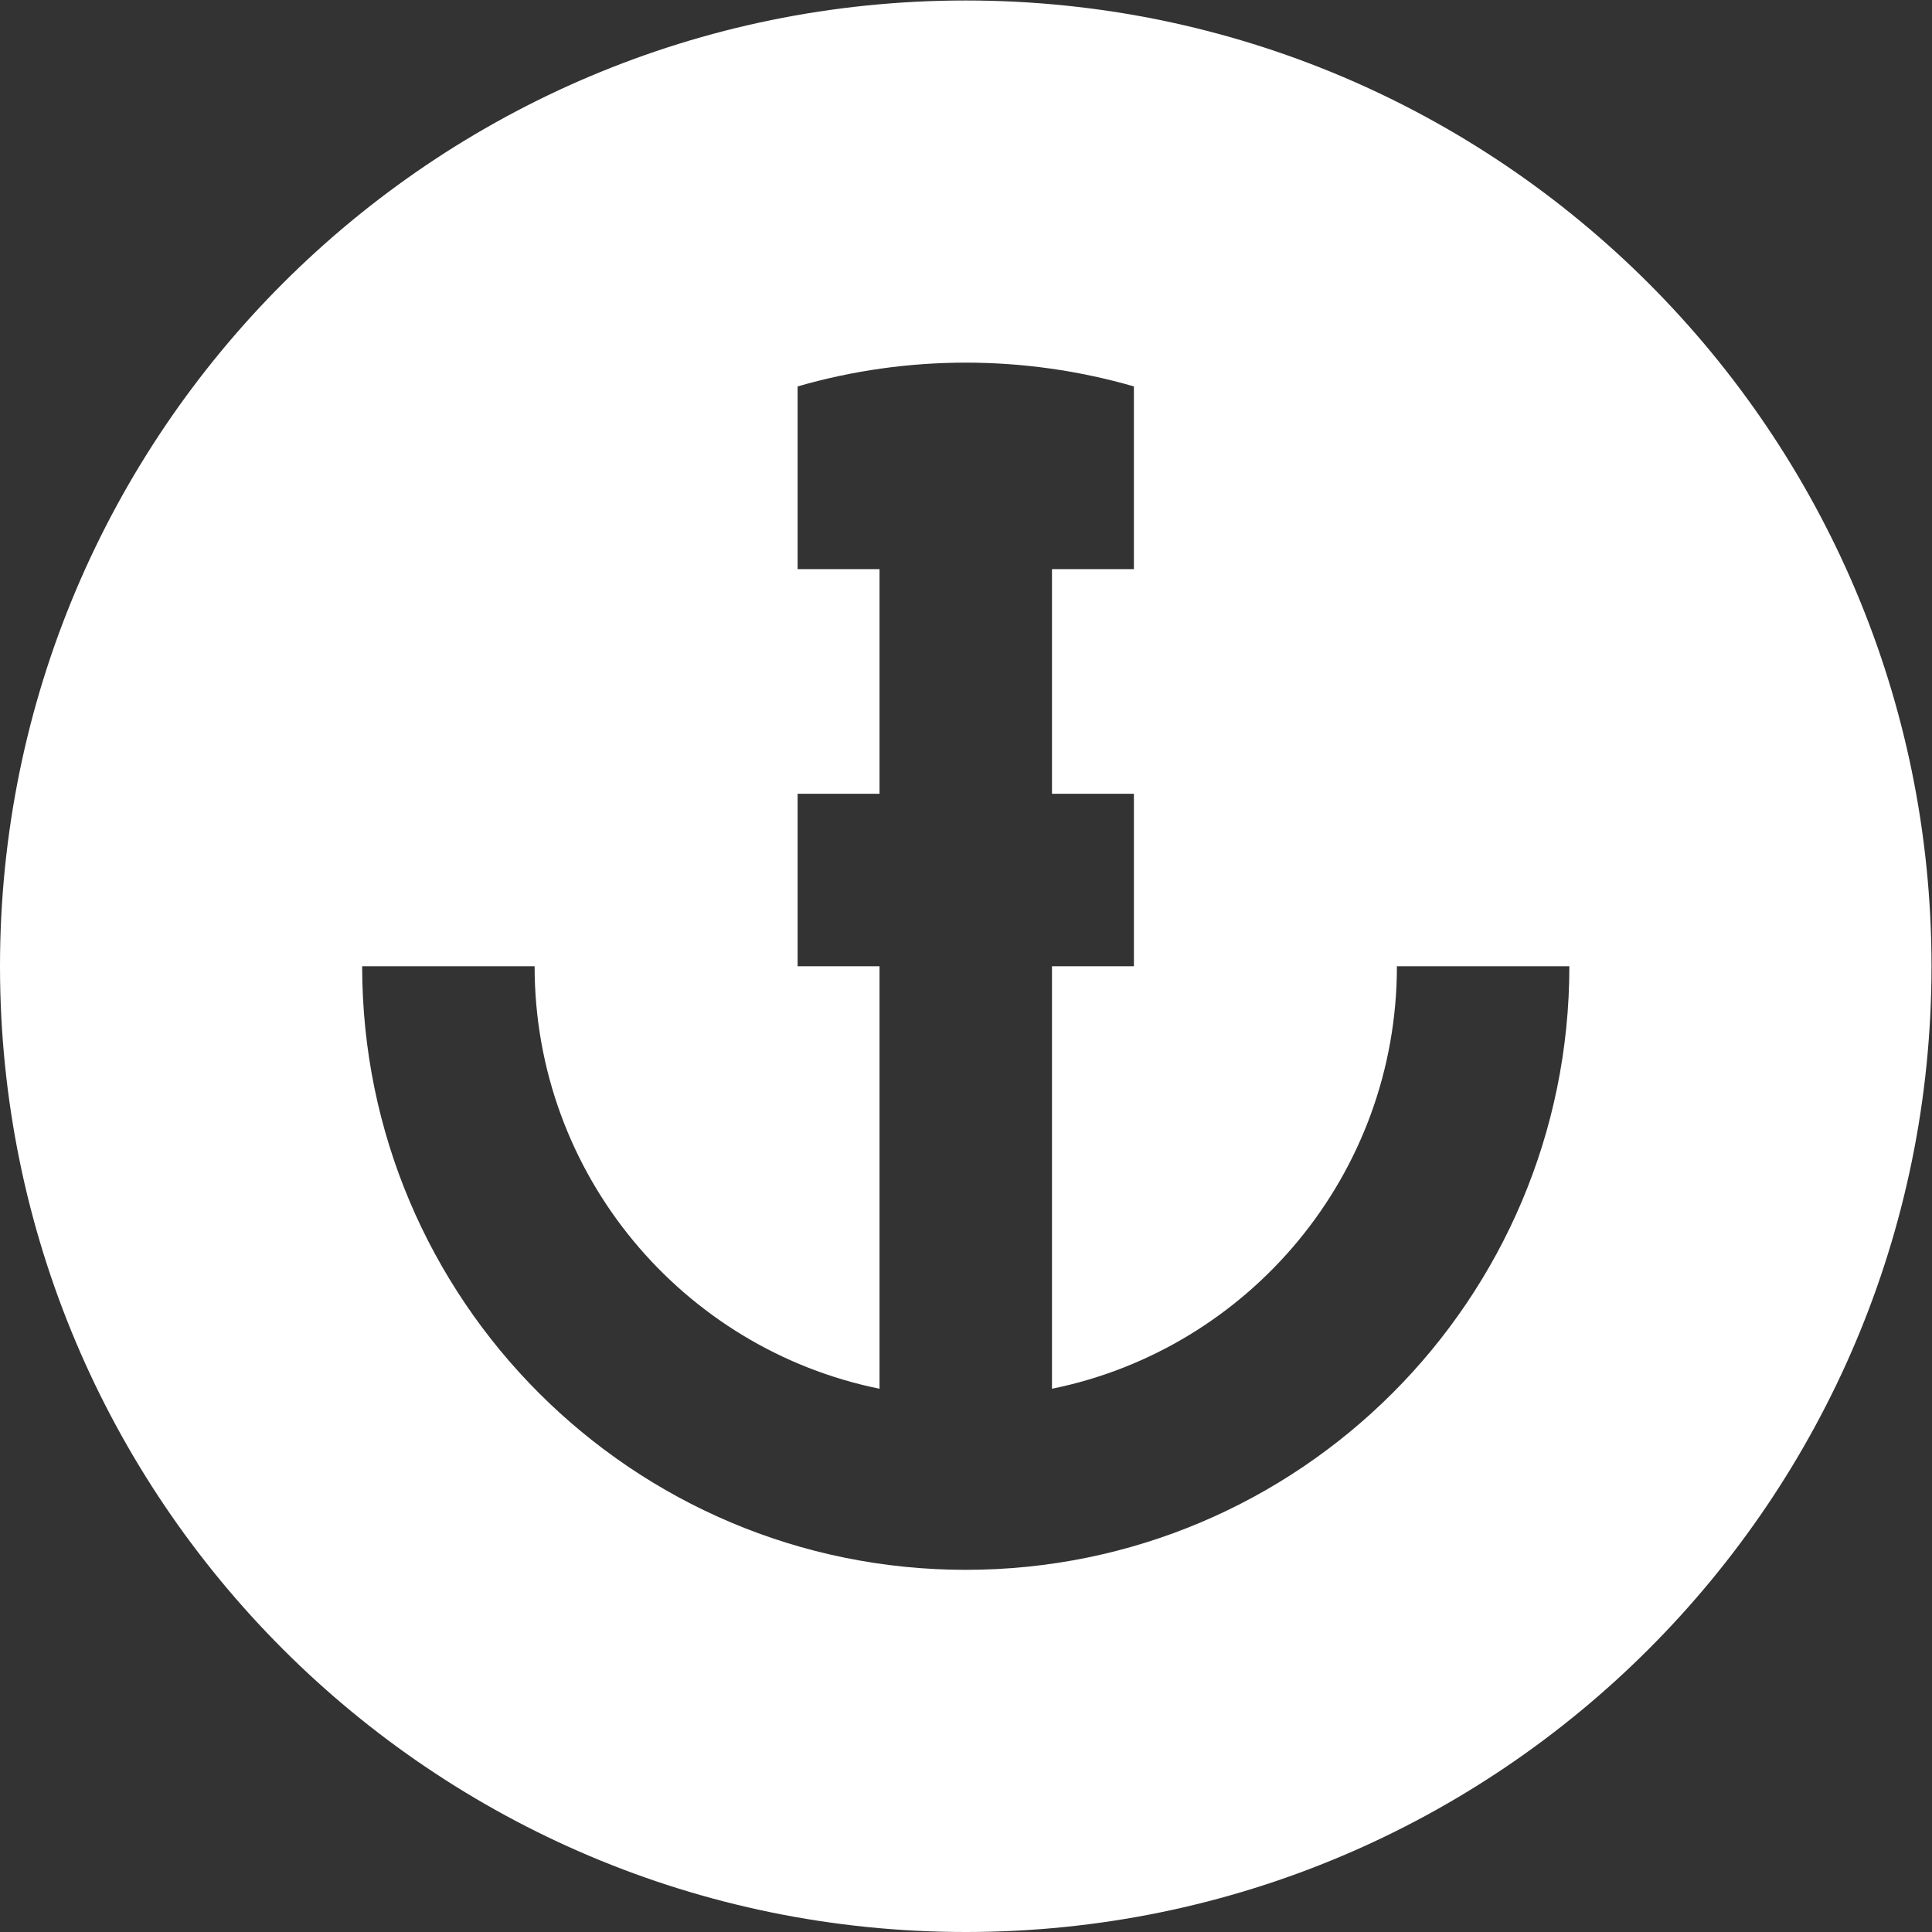 <?xml version="1.0" encoding="UTF-8" standalone="no"?>
<svg
   xmlns:dc="http://purl.org/dc/elements/1.1/"
   xmlns:cc="http://creativecommons.org/ns#"
   xmlns:rdf="http://www.w3.org/1999/02/22-rdf-syntax-ns#"
   xmlns:svg="http://www.w3.org/2000/svg"
   xmlns="http://www.w3.org/2000/svg"
   viewBox="0 0 533.333 533.333"
   height="533.333"
   width="533.333"
   xml:space="preserve"
   id="svg2"
   version="1.1"><rect x="0" y="0" width="533.333" height="533.333" fill="#333333" stroke="none"/><defs
     id="defs6"><clipPath
       id="clipPath18"
       clipPathUnits="userSpaceOnUse"><path
         id="path16"
         d="M 0,400 H 400 V 0 H 0 Z" /></clipPath></defs><g
     transform="matrix(1.333,0,0,-1.333,0,533.333)"
     id="g10"><g
       id="g12"><g
         clip-path="url(#clipPath18)"
         id="g14"><g
           transform="translate(200,75)"
           id="g20"><path
             id="path22"
             style="fill:#ffffff;fill-opacity:1;fill-rule:nonzero;stroke:none"
             d="m 0,0 c -69.036,0 -125,55.964 -125,125 h 35.713 c 0,-43.196 30.675,-79.223 71.429,-87.496 V 125 h -16.964 v 35.715 h 16.964 v 46.519 h -16.963 v 37.842 c 22.714,6.566 46.926,6.566 69.642,0 V 207.234 H 17.857 V 160.715 H 34.822 V 125 H 17.857 V 37.504 c 40.754,8.273 71.43,44.3 71.43,87.496 L 125,125 C 125,55.964 69.037,0 0,0 m 0,325 c -110.457,0 -200,-89.543 -200,-200 0,-110.457 89.543,-200 200,-200 110.457,0 200,89.543 200,200 0,110.457 -89.543,200 -200,200" /></g></g></g></g></svg>